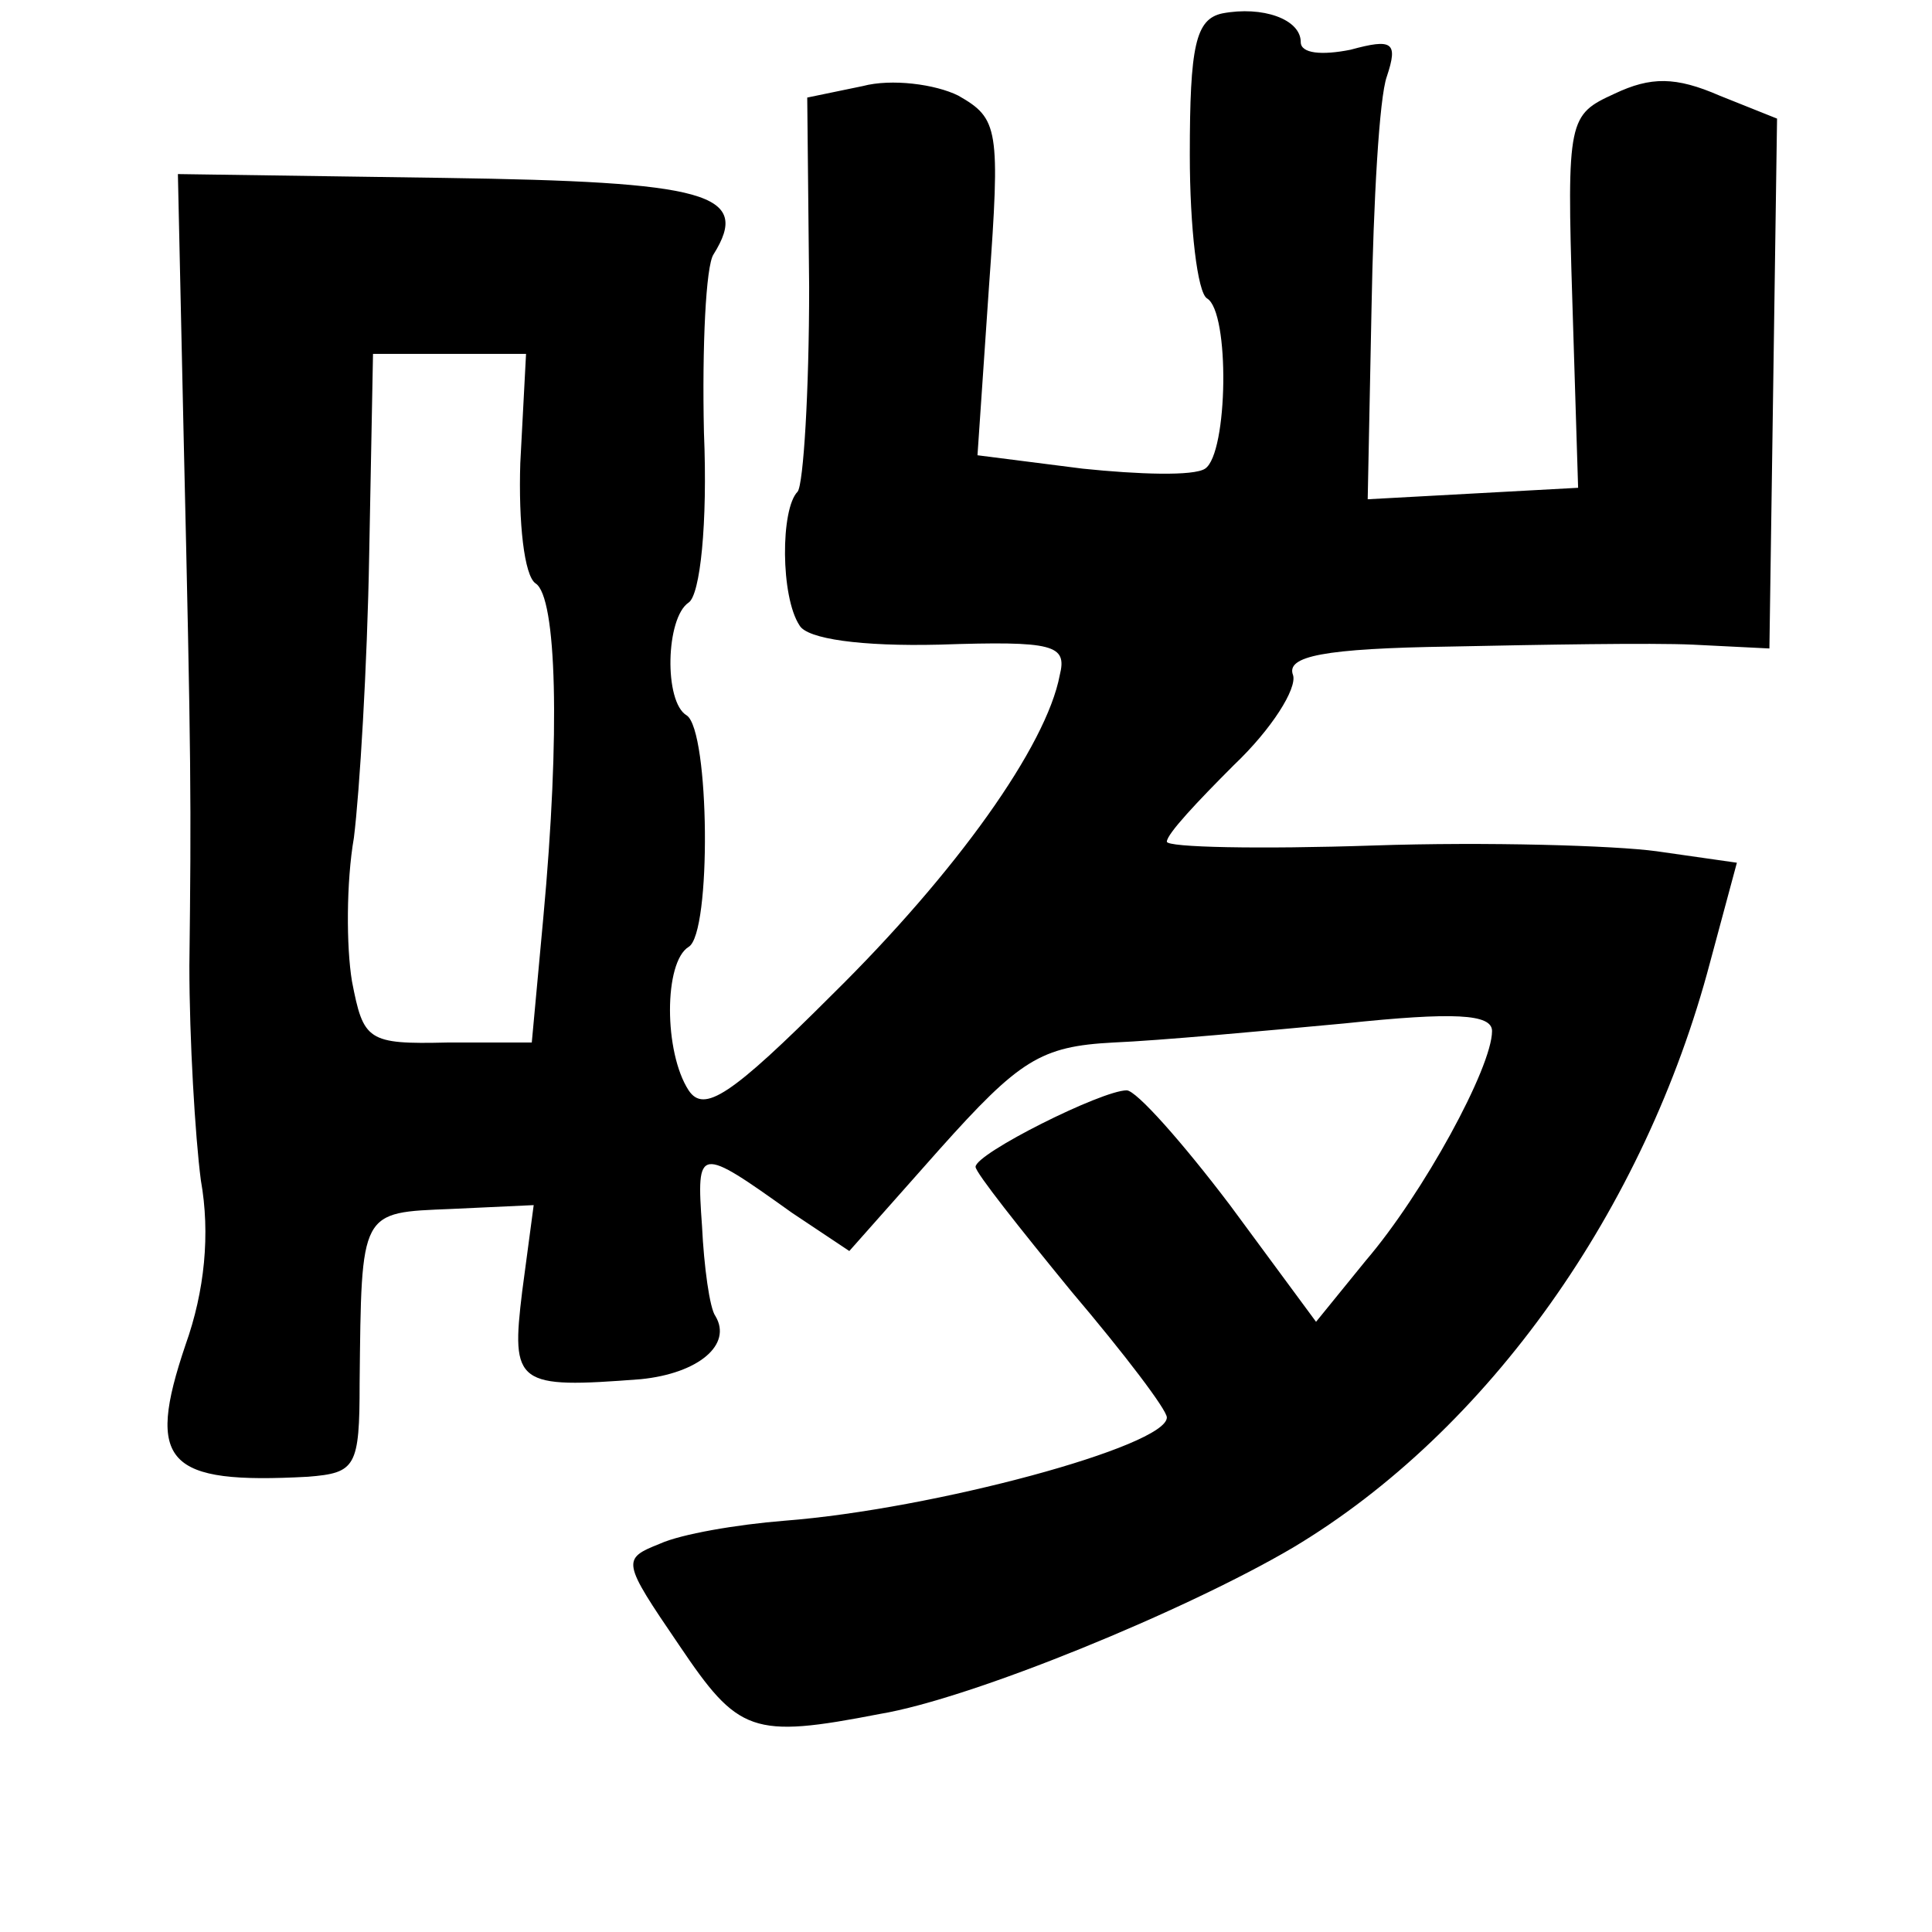 <?xml version="1.0" standalone="no"?>
<!DOCTYPE svg PUBLIC "-//W3C//DTD SVG 20010904//EN"
 "http://www.w3.org/TR/2001/REC-SVG-20010904/DTD/svg10.dtd">
<svg version="1.0" xmlns="http://www.w3.org/2000/svg"
 width="101pt" height="101pt" viewBox="0 0 101 101"
 preserveAspectRatio="xMidYMid meet">
<g transform="translate(0,101) scale(0.1,-0.1)"
fill="#000000" stroke="none">
<path d="M639 1003 c-14 -3 -17 -17 -17 -74 0 -38 4 -72 9 -75 12 -7 11 -81
-1 -89 -6 -4 -35 -3 -64 0 l-55 7 6 88 c6 83 5 88 -16 100 -12 6 -35 9 -50 5
l-29 -6 1 -99 c0 -55 -3 -103 -6 -107 -9 -9 -9 -55 1 -70 4 -7 32 -11 73 -10
60 2 67 0 63 -16 -7 -37 -54 -103 -119 -167 -53 -53 -67 -62 -75 -50 -13 20
-13 67 0 75 12 7 11 113 -1 121 -12 7 -11 51 1 59 6 4 10 41 8 89 -1 45 1 87
5 93 20 32 -3 38 -141 40 l-139 2 3 -137 c4 -172 4 -191 3 -277 0 -38 3 -89 6
-112 5 -28 2 -58 -8 -86 -21 -62 -10 -73 64 -69 25 2 27 5 27 49 1 91 0 89 48
91 l43 2 -6 -45 c-6 -49 -3 -51 62 -46 30 3 48 18 39 33 -3 4 -6 26 -7 47 -3
42 -2 42 47 7 l30 -20 47 53 c42 47 53 54 91 56 24 1 78 6 121 10 57 6 77 5
77 -4 0 -19 -36 -85 -66 -120 l-26 -32 -45 61 c-25 33 -49 60 -54 60 -13 0
-79 -33 -79 -40 0 -3 23 -32 50 -65 28 -33 50 -62 50 -66 0 -15 -122 -48 -200
-54 -25 -2 -54 -7 -65 -12 -20 -8 -20 -9 10 -53 31 -46 38 -49 105 -36 48 8
160 54 216 87 102 61 184 177 218 306 l14 52 -42 6 c-22 3 -89 5 -148 3 -60
-2 -108 -1 -108 2 0 4 16 21 35 40 20 19 33 40 31 47 -4 10 16 14 82 15 48 1
105 2 127 1 l40 -2 2 138 2 139 -30 12 c-23 10 -36 10 -55 1 -24 -11 -25 -13
-22 -109 l3 -97 -55 -3 -55 -3 2 100 c1 55 4 110 8 121 6 18 3 20 -19 14 -15
-3 -26 -2 -26 4 0 12 -20 19 -41 15z m-367 -235 c-1 -31 2 -59 8 -63 11 -7 13
-78 4 -175 l-6 -65 -44 0 c-42 -1 -44 1 -50 32 -3 18 -3 52 1 75 3 24 7 90 8
148 l2 105 40 0 40 0 -3 -57z"/>
</g>
</svg>
